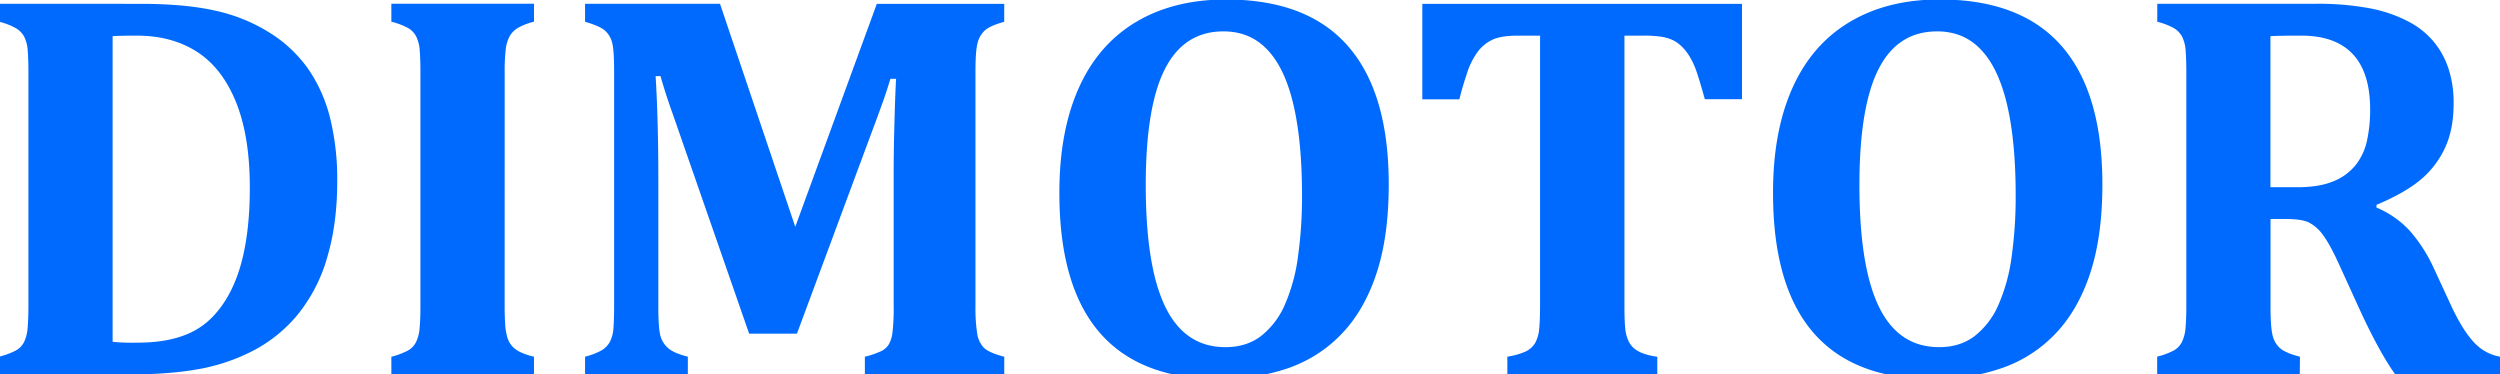 <svg id="Capa_1" data-name="Capa 1" xmlns="http://www.w3.org/2000/svg" viewBox="0 0 1250 187"><defs><style>.cls-1{fill:#006aff;}</style></defs><title>Mesa de trabajo 1</title><path class="cls-1" d="M70.31,1.92Q93,1.92,108.2,5.46a85,85,0,0,1,27,11.13,66.79,66.79,0,0,1,19.09,18.14,75.38,75.38,0,0,1,10.8,24.45,128.34,128.34,0,0,1,3.53,31.44q0,21.19-5,38a80,80,0,0,1-14.87,28.8,71.93,71.93,0,0,1-21.67,17.66,95.62,95.62,0,0,1-29.54,9.78q-14.4,2.45-36.27,2.44H-.33v-9a38.56,38.56,0,0,0,8-2.92A10,10,0,0,0,12,171.1,19.54,19.54,0,0,0,13.8,164q.4-4.28.41-10.8V36.15c0-4.25-.12-7.83-.34-10.73a18.41,18.41,0,0,0-1.77-7.06A11,11,0,0,0,7.76,14,33.3,33.3,0,0,0-.33,10.89v-9Zm-14,169a106.76,106.76,0,0,0,12.37.41q14.94,0,25.12-4.35a37.42,37.42,0,0,0,12.91-9q8.82-9.36,13.31-24.31,4.89-16.31,4.89-39.8,0-25.8-6.93-42.85T98.49,25.9Q85.92,17.82,68.4,17.82q-8.42,0-12.09.27Z"/><path class="cls-1" d="M252.32,153.24q0,4.75.27,8.83a28.43,28.43,0,0,0,1.09,6.65,11.69,11.69,0,0,0,2.37,4.35,13.11,13.11,0,0,0,4.28,3.06,34.23,34.23,0,0,0,6.66,2.24v9H195.68v-9a38.22,38.22,0,0,0,7.94-2.92A10,10,0,0,0,208,171.1,19.54,19.54,0,0,0,209.8,164c.28-2.85.41-6.45.41-10.8V36q0-6.53-.34-10.73a18.55,18.55,0,0,0-1.76-7,10.44,10.44,0,0,0-4.35-4.41,35.72,35.72,0,0,0-8.08-3v-9H267v9a30.8,30.8,0,0,0-8.22,3.19,11.72,11.72,0,0,0-4,4.14,18.46,18.46,0,0,0-1.9,6.39,91.7,91.7,0,0,0-.54,11.54Z"/><path class="cls-1" d="M502.11,10.89q-7.2,2-9.78,4.41a12.73,12.73,0,0,0-3.6,6.39q-1,4-1,14.19v117.5a82.77,82.77,0,0,0,.82,13.1,13.15,13.15,0,0,0,3.33,7.34q2.5,2.52,10.25,4.55v9H432.43v-9a46.24,46.24,0,0,0,8.29-2.85,9.59,9.59,0,0,0,3.6-3.2,15.42,15.42,0,0,0,1.9-6,99,99,0,0,0,.61-13.25V86.55q0-11,.41-25.95t.81-21.19H445.2q-1.63,5.45-3.46,10.67t-6.86,18.67l-36.41,98.07h-23.9L336.26,56.66q-3.39-9.36-6-18.6h-2.45q1.37,22.41,1.36,53v62.48q0,10.05.95,14A12.49,12.49,0,0,0,334,174q2.87,2.58,9.92,4.35v9H292.53v-9a35.64,35.64,0,0,0,7.94-3,11,11,0,0,0,4.42-4.35,17.37,17.37,0,0,0,1.83-6.92c.22-2.81.34-6.39.34-10.73V35.88q0-10.32-.88-14.12a12.18,12.18,0,0,0-3.47-6.25q-2.58-2.44-10.18-4.62v-9H360l37.63,111.52L438.41,1.92h63.7Z"/><path class="cls-1" d="M609.69,189.51q-39.93,0-60-23.37t-20-69.95q0-30.56,9.71-52.23T568,11Q586.88-.25,613-.25q40.62,0,61,23.3t20.37,69.2q0,25.68-6,44.08t-17.18,30.22a67.37,67.37,0,0,1-26.69,17.39A102.49,102.49,0,0,1,609.69,189.51Zm-36.81-97q0,41,9.85,61.06t30.09,20q10.45,0,17.79-5.63a40.05,40.05,0,0,0,11.88-15.76,88.68,88.68,0,0,0,6.52-24,216,216,0,0,0,2-30.43q0-27-4.27-45.3T633.8,25q-8.62-9.3-22.07-9.31-19.69,0-29.27,18.82T572.88,92.52Z"/><path class="cls-1" d="M753.67,187.33v-9a35.58,35.58,0,0,0,9-2.51,10.78,10.78,0,0,0,4.95-4.42,17.8,17.8,0,0,0,2-7.27q.4-4.41.41-10.93V17.82h-11q-8.16,0-12.5,1.9a19.48,19.48,0,0,0-7.54,6,36.79,36.79,0,0,0-5.5,10.94q-2.31,6.85-3.8,13H711.16V1.92H871V49.6H852.42q-2.58-9.24-4.07-13.58a39.3,39.3,0,0,0-3.33-7.4,26.17,26.17,0,0,0-3.87-5.1,18.33,18.33,0,0,0-4.35-3.26A19.89,19.89,0,0,0,831,18.43a53.64,53.64,0,0,0-9-.61h-9.78V153.24q0,7.2.4,10.93a19.33,19.33,0,0,0,1.5,6.05,11.52,11.52,0,0,0,2.65,3.73,14.59,14.59,0,0,0,4.34,2.59,32.05,32.05,0,0,0,7.54,1.83v9Z"/><path class="cls-1" d="M966.52,189.51q-39.93,0-60-23.37t-20-69.95q0-30.56,9.71-52.23T924.82,11q18.88-11.26,45-11.27,40.62,0,61,23.3t20.37,69.2q0,25.68-6,44.08t-17.18,30.22a67.37,67.37,0,0,1-26.69,17.39A102.49,102.49,0,0,1,966.52,189.51Zm-36.81-97q0,41,9.85,61.06t30.08,20q10.47,0,17.8-5.63a40.05,40.05,0,0,0,11.88-15.76,88.68,88.68,0,0,0,6.52-24,216,216,0,0,0,2-30.43q0-27-4.28-45.3T990.63,25q-8.62-9.3-22.07-9.31-19.69,0-29.27,18.82T929.71,92.52Z"/><path class="cls-1" d="M1149.89,187.33h-71.31v-9a38.56,38.56,0,0,0,8-2.92,10.07,10.07,0,0,0,4.34-4.35,19.54,19.54,0,0,0,1.84-7.06q.4-4.28.4-10.8V36.15q0-6.37-.33-10.73a18.41,18.41,0,0,0-1.77-7.06,11,11,0,0,0-4.35-4.41,33,33,0,0,0-8.08-3.06v-9h79.19A140.7,140.7,0,0,1,1185,4.17,68.61,68.61,0,0,1,1204.63,11a40.93,40.93,0,0,1,12,9.58,41.4,41.4,0,0,1,7.53,13.45,54.64,54.64,0,0,1,2.65,17.86q0,13.32-4.68,22.82a45.75,45.75,0,0,1-12.64,15.82q-7.93,6.32-21.25,11.89v1.36a47.71,47.71,0,0,1,16.64,11.61,75.57,75.57,0,0,1,11.88,18.41l8.56,18.47q5.7,12.36,11.34,18.54a23.16,23.16,0,0,0,13.38,7.54v9h-52.3q-7.87-10.86-17.79-32.32l-10.59-23.23q-4.75-10.32-8.15-14.67a19.47,19.47,0,0,0-7-6q-3.6-1.62-11.07-1.63h-7.88v43.74q0,10.19,1,14.26a12.28,12.28,0,0,0,3.67,6.52q2.72,2.44,10.05,4.35ZM1135.22,18.09V93.61h13.45q10.86,0,17.93-2.92a27.24,27.24,0,0,0,11.21-8.15,29.82,29.82,0,0,0,5.7-12.29,71.86,71.86,0,0,0,1.56-15.49q0-18.46-8.69-27.71t-25.81-9.23Q1138.89,17.82,1135.22,18.09Z"/></svg>